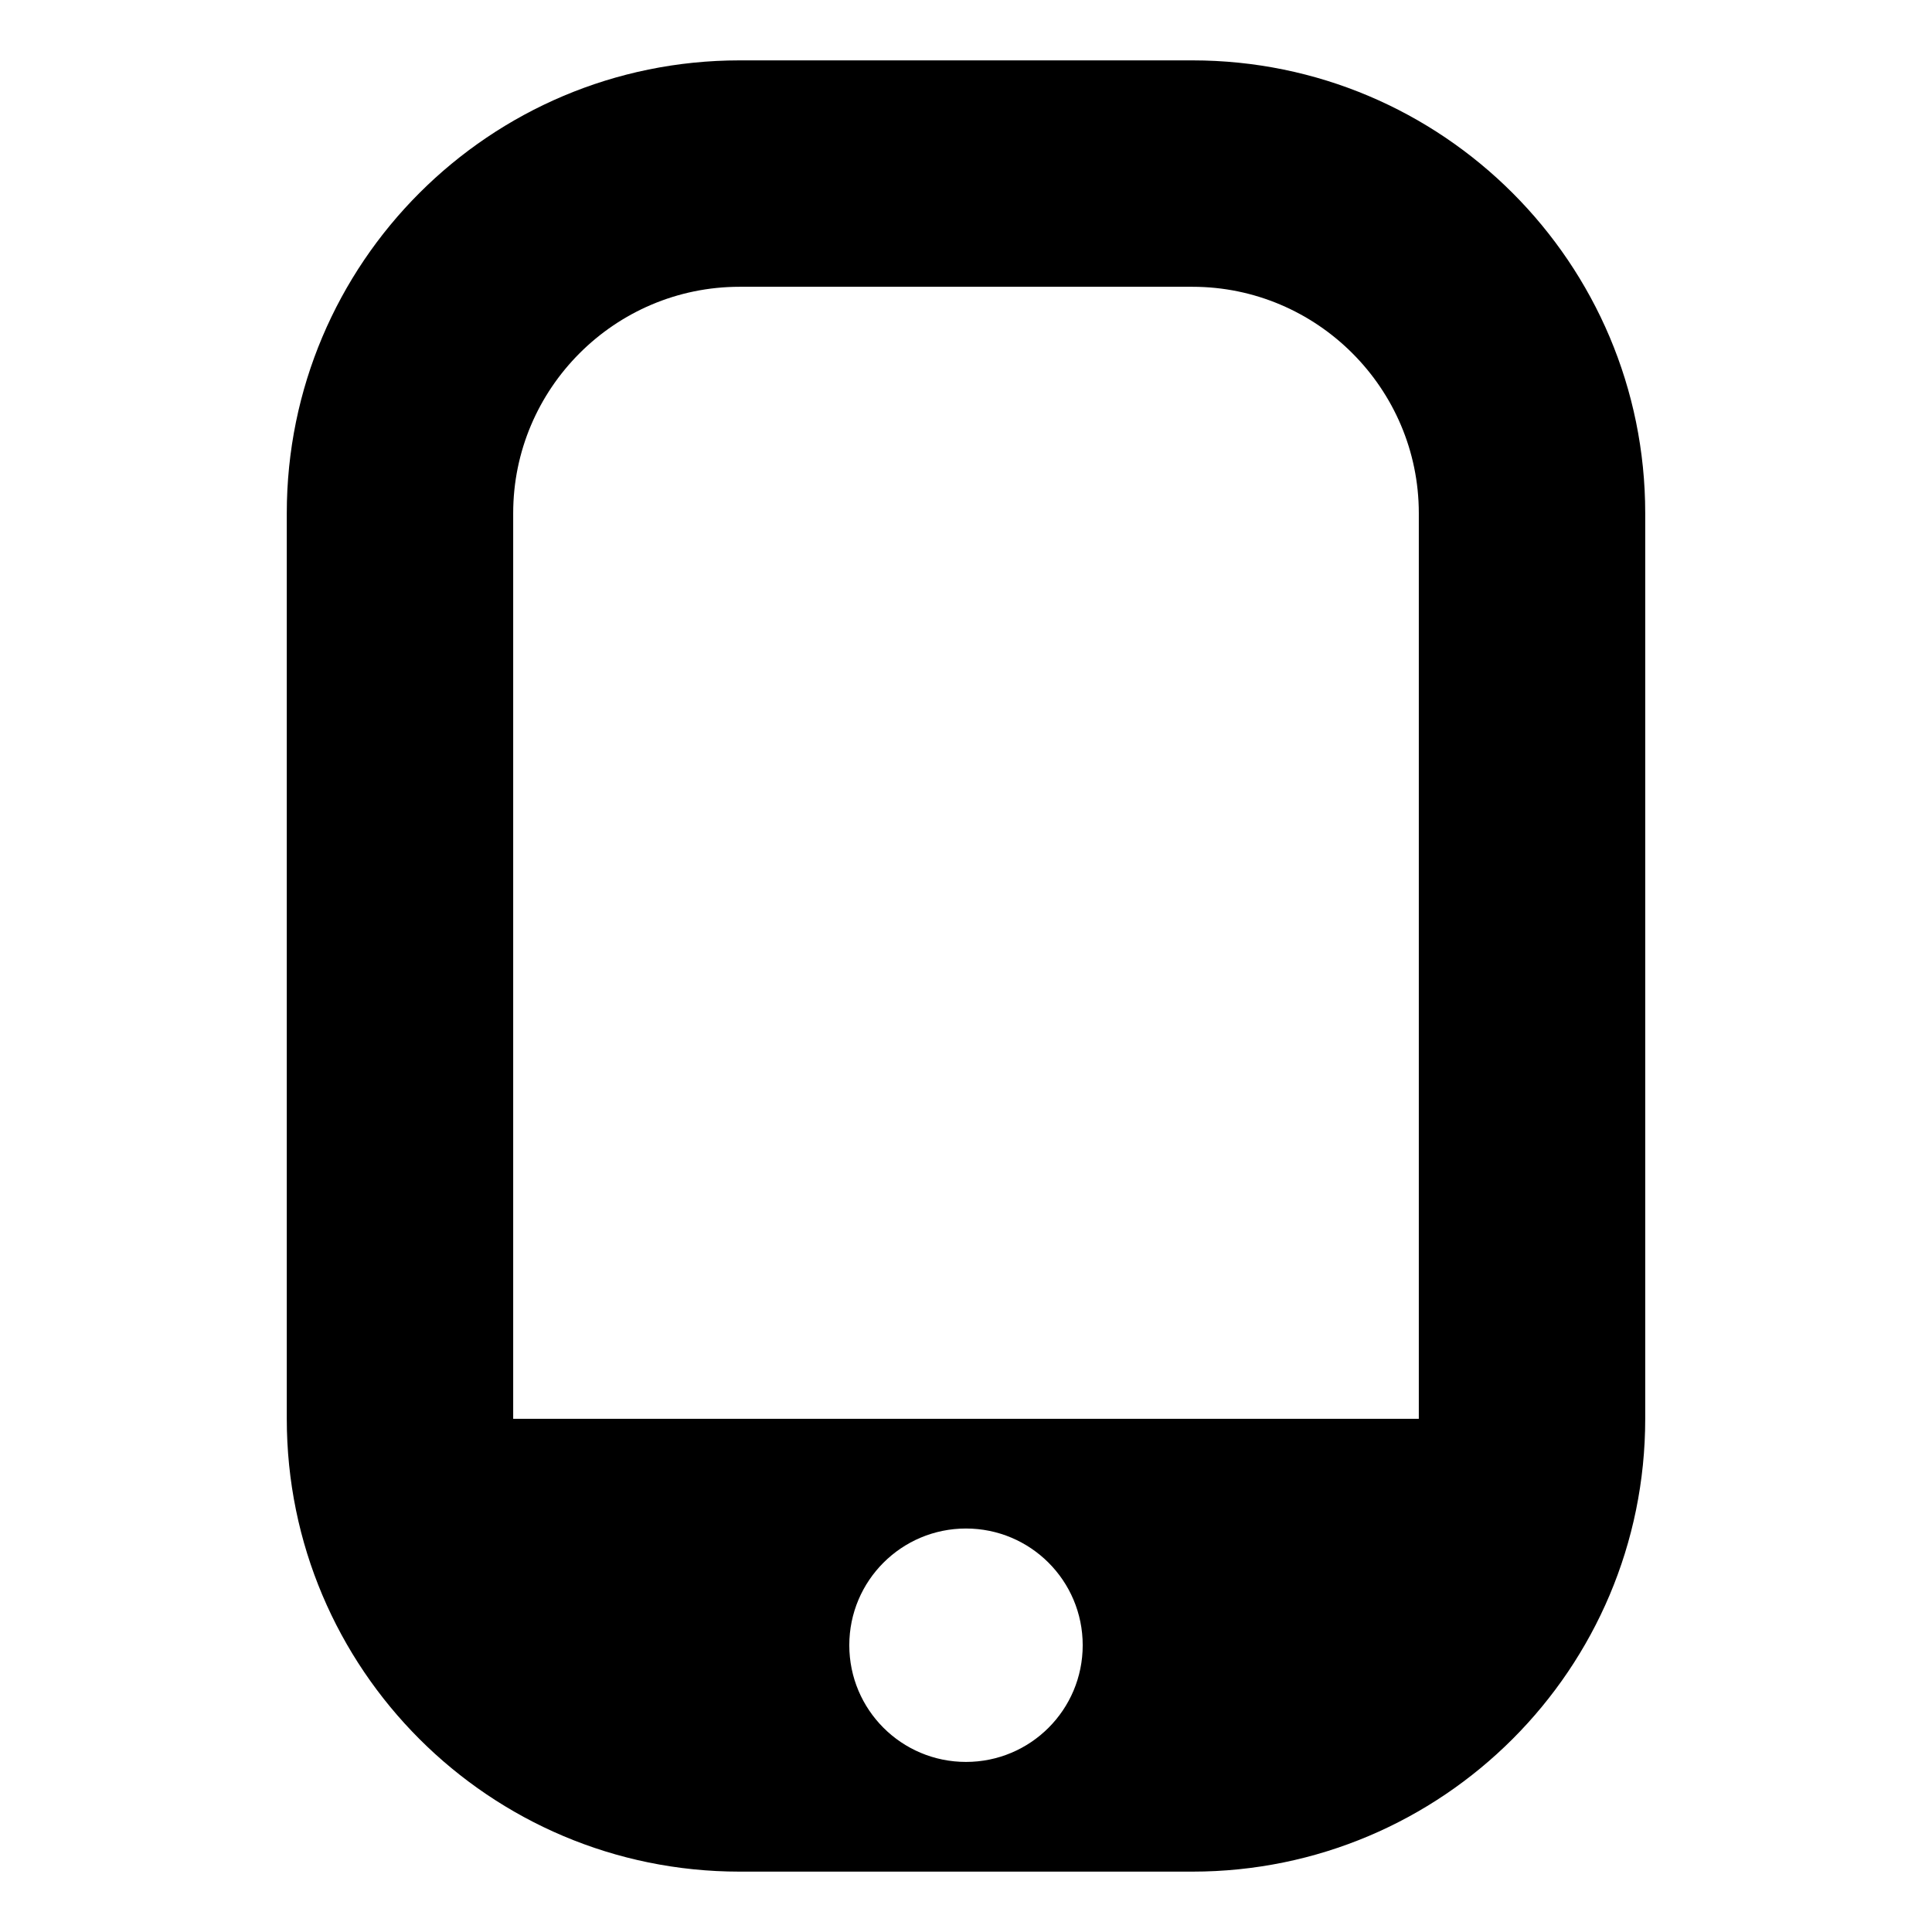 <?xml version="1.0" encoding="utf-8"?>
<!-- Generated by IcoMoon.io -->
<!DOCTYPE svg PUBLIC "-//W3C//DTD SVG 1.1//EN" "http://www.w3.org/Graphics/SVG/1.1/DTD/svg11.dtd">
<svg version="1.1" xmlns="http://www.w3.org/2000/svg" xmlns:xlink="http://www.w3.org/1999/xlink" width="32" height="32" viewBox="0 0 32 32">
<path d="M19.75 1h-7.5c-4.142 0-7.5 3.358-7.5 7.5v15c0 4.142 3.358 7.5 7.5 7.5h7.5c4.142 0 7.5-3.358 7.5-7.5v-15c0-4.142-3.358-7.5-7.5-7.5zM16 29.183c-1.068 0-1.933-0.864-1.933-1.933s0.866-1.933 1.933-1.933 1.933 0.864 1.933 1.933-0.865 1.933-1.933 1.933zM23.5 23.5h-15v-15c0-2.065 1.683-3.75 3.75-3.75h7.5c2.065 0 3.75 1.685 3.75 3.75v15z"></path>
</svg>
